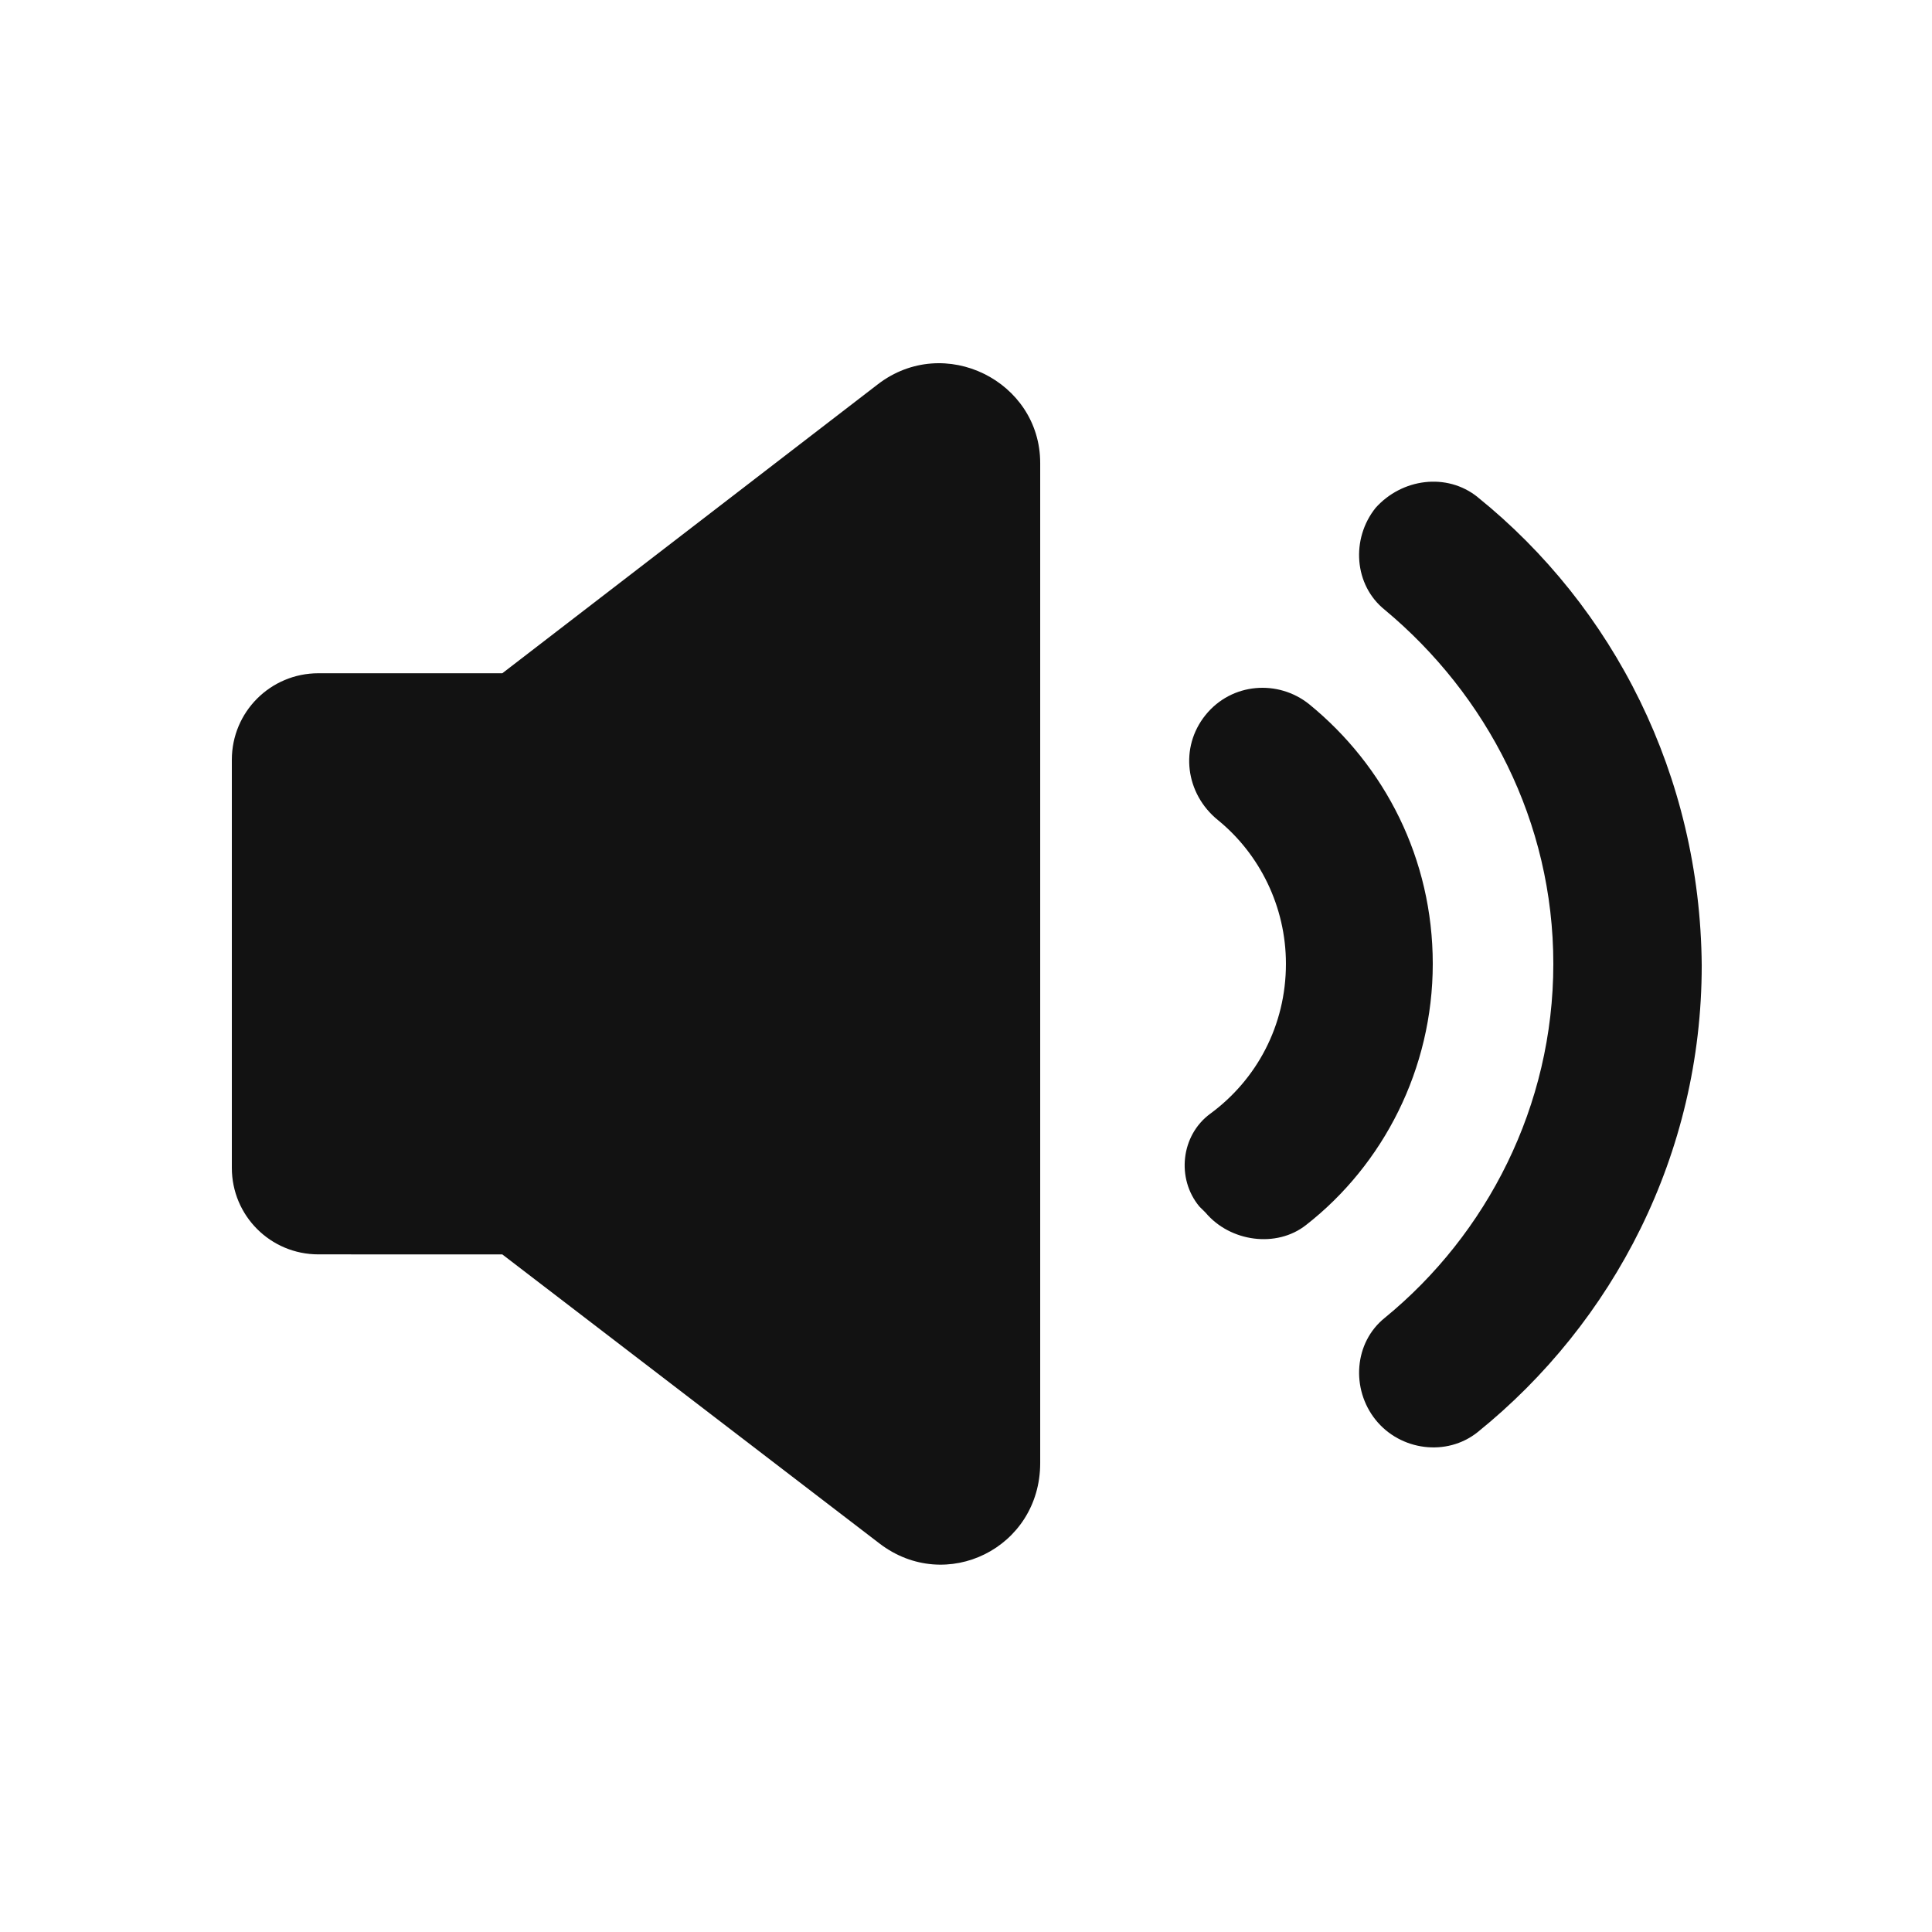 <svg width="42" height="42" viewBox="0 0 42 42" fill="none" xmlns="http://www.w3.org/2000/svg">
<path d="M28.459 15.308C27.787 14.77 26.779 14.837 26.208 15.543C25.637 16.249 25.771 17.256 26.477 17.828C27.384 18.567 27.955 19.709 27.955 20.952C27.955 22.296 27.317 23.472 26.309 24.212C25.67 24.682 25.57 25.623 26.073 26.228L26.208 26.362C26.745 27 27.753 27.135 28.392 26.631C30.072 25.32 31.147 23.237 31.147 20.952C31.147 18.668 30.106 16.651 28.459 15.308L28.459 15.308Z" fill="#121212"/>
<path d="M32.121 10.805C31.45 10.268 30.475 10.402 29.904 11.041C29.366 11.713 29.433 12.721 30.105 13.258C32.323 15.106 33.768 17.861 33.768 20.953C33.768 24.044 32.323 26.833 30.106 28.647C29.434 29.185 29.366 30.193 29.904 30.865C30.442 31.537 31.45 31.671 32.122 31.134C35.079 28.748 36.994 25.086 36.994 20.986C36.96 16.854 35.078 13.191 32.121 10.806V10.805Z" fill="#121212"/>
<path d="M19.085 8.353L10.92 14.636H6.922C5.88 14.636 5.04 15.476 5.04 16.517V25.388C5.04 26.429 5.88 27.269 6.922 27.269L10.92 27.27L19.118 33.553C20.563 34.661 22.613 33.654 22.613 31.805V10.066C22.613 8.285 20.53 7.244 19.085 8.353L19.085 8.353Z" fill="#121212"/>
</svg>
